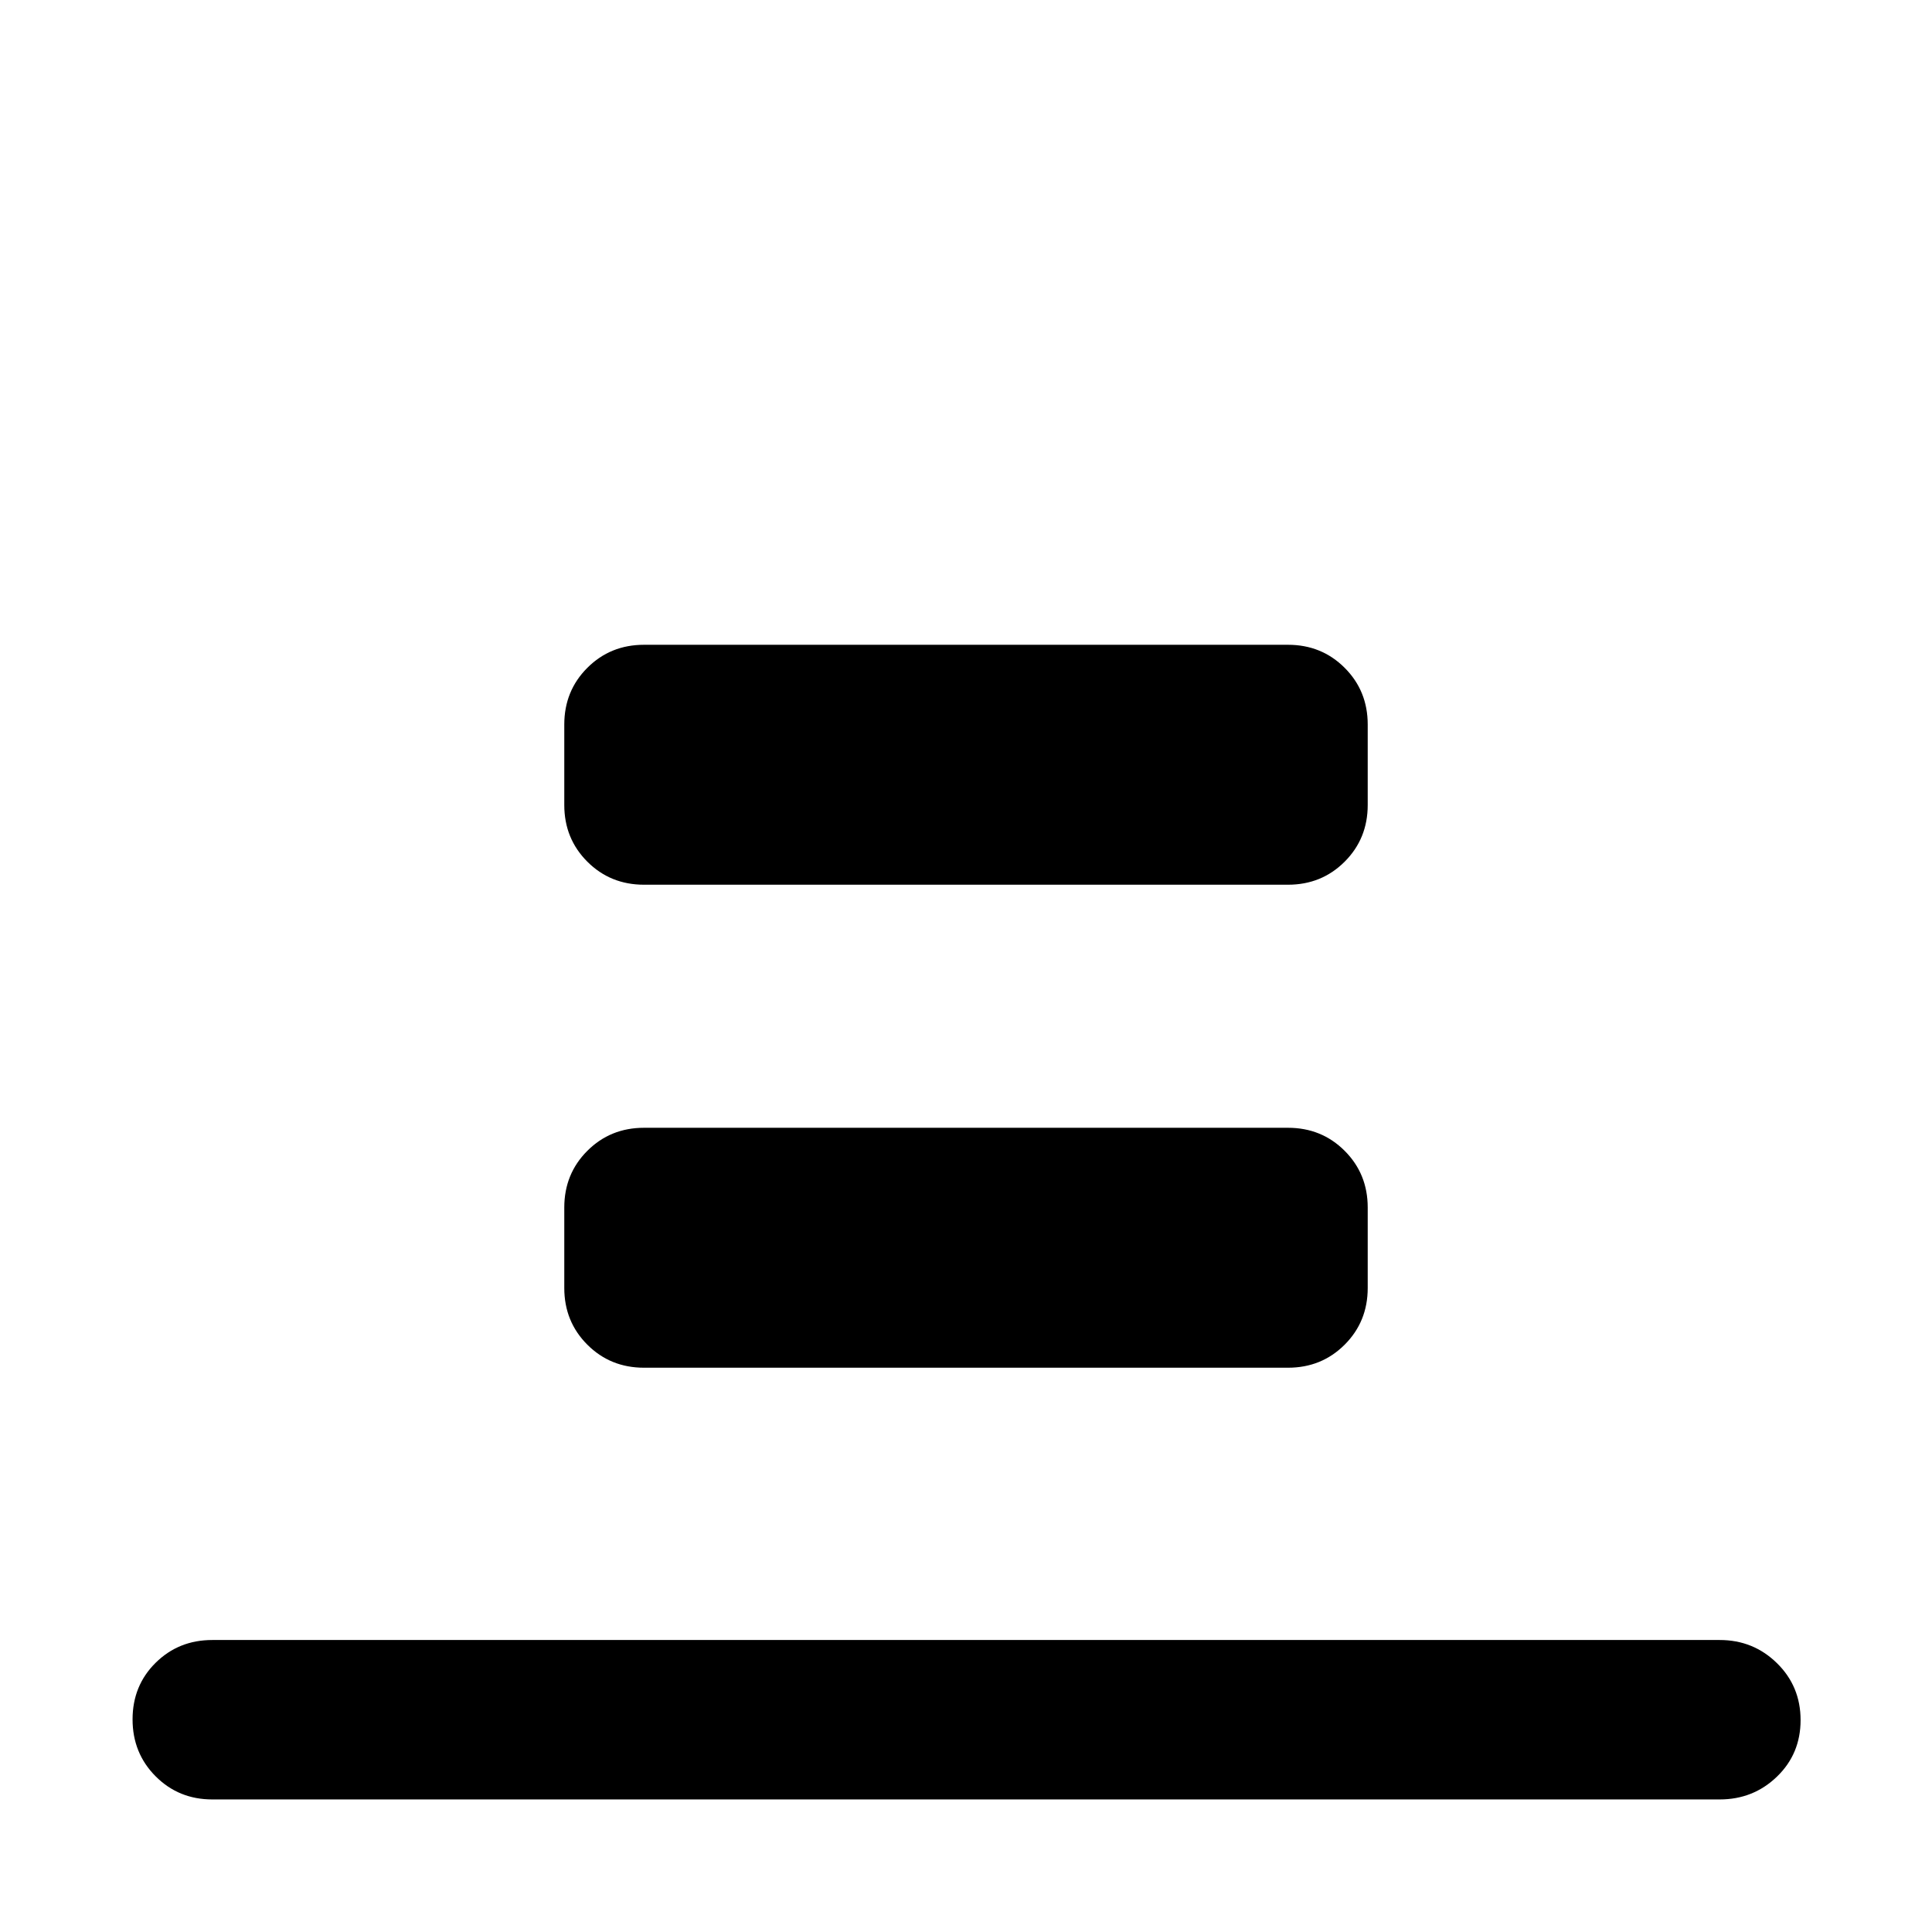 <svg xmlns="http://www.w3.org/2000/svg" width="48" height="48" viewBox="0 -960 960 960"><path d="M105.48-65.87q-16.71 0-28.16-11.5t-11.45-28.28q0-16.78 11.45-28.11 11.45-11.33 28.16-11.33h749.04q16.71 0 28.44 11.5 11.74 11.51 11.74 28.29t-11.74 28.1q-11.73 11.33-28.44 11.33H105.48ZM320-520.39q-16.71 0-28.16-11.45T280.39-560v-40q0-16.71 11.45-28.16T320-639.61h320q16.71 0 28.16 11.45T679.61-600v40q0 16.71-11.45 28.16T640-520.39H320Zm0 240q-16.71 0-28.16-11.45T280.39-320v-40q0-16.71 11.45-28.16T320-399.61h320q16.71 0 28.16 11.45T679.61-360v40q0 16.71-11.45 28.16T640-280.39H320Z"/></svg>